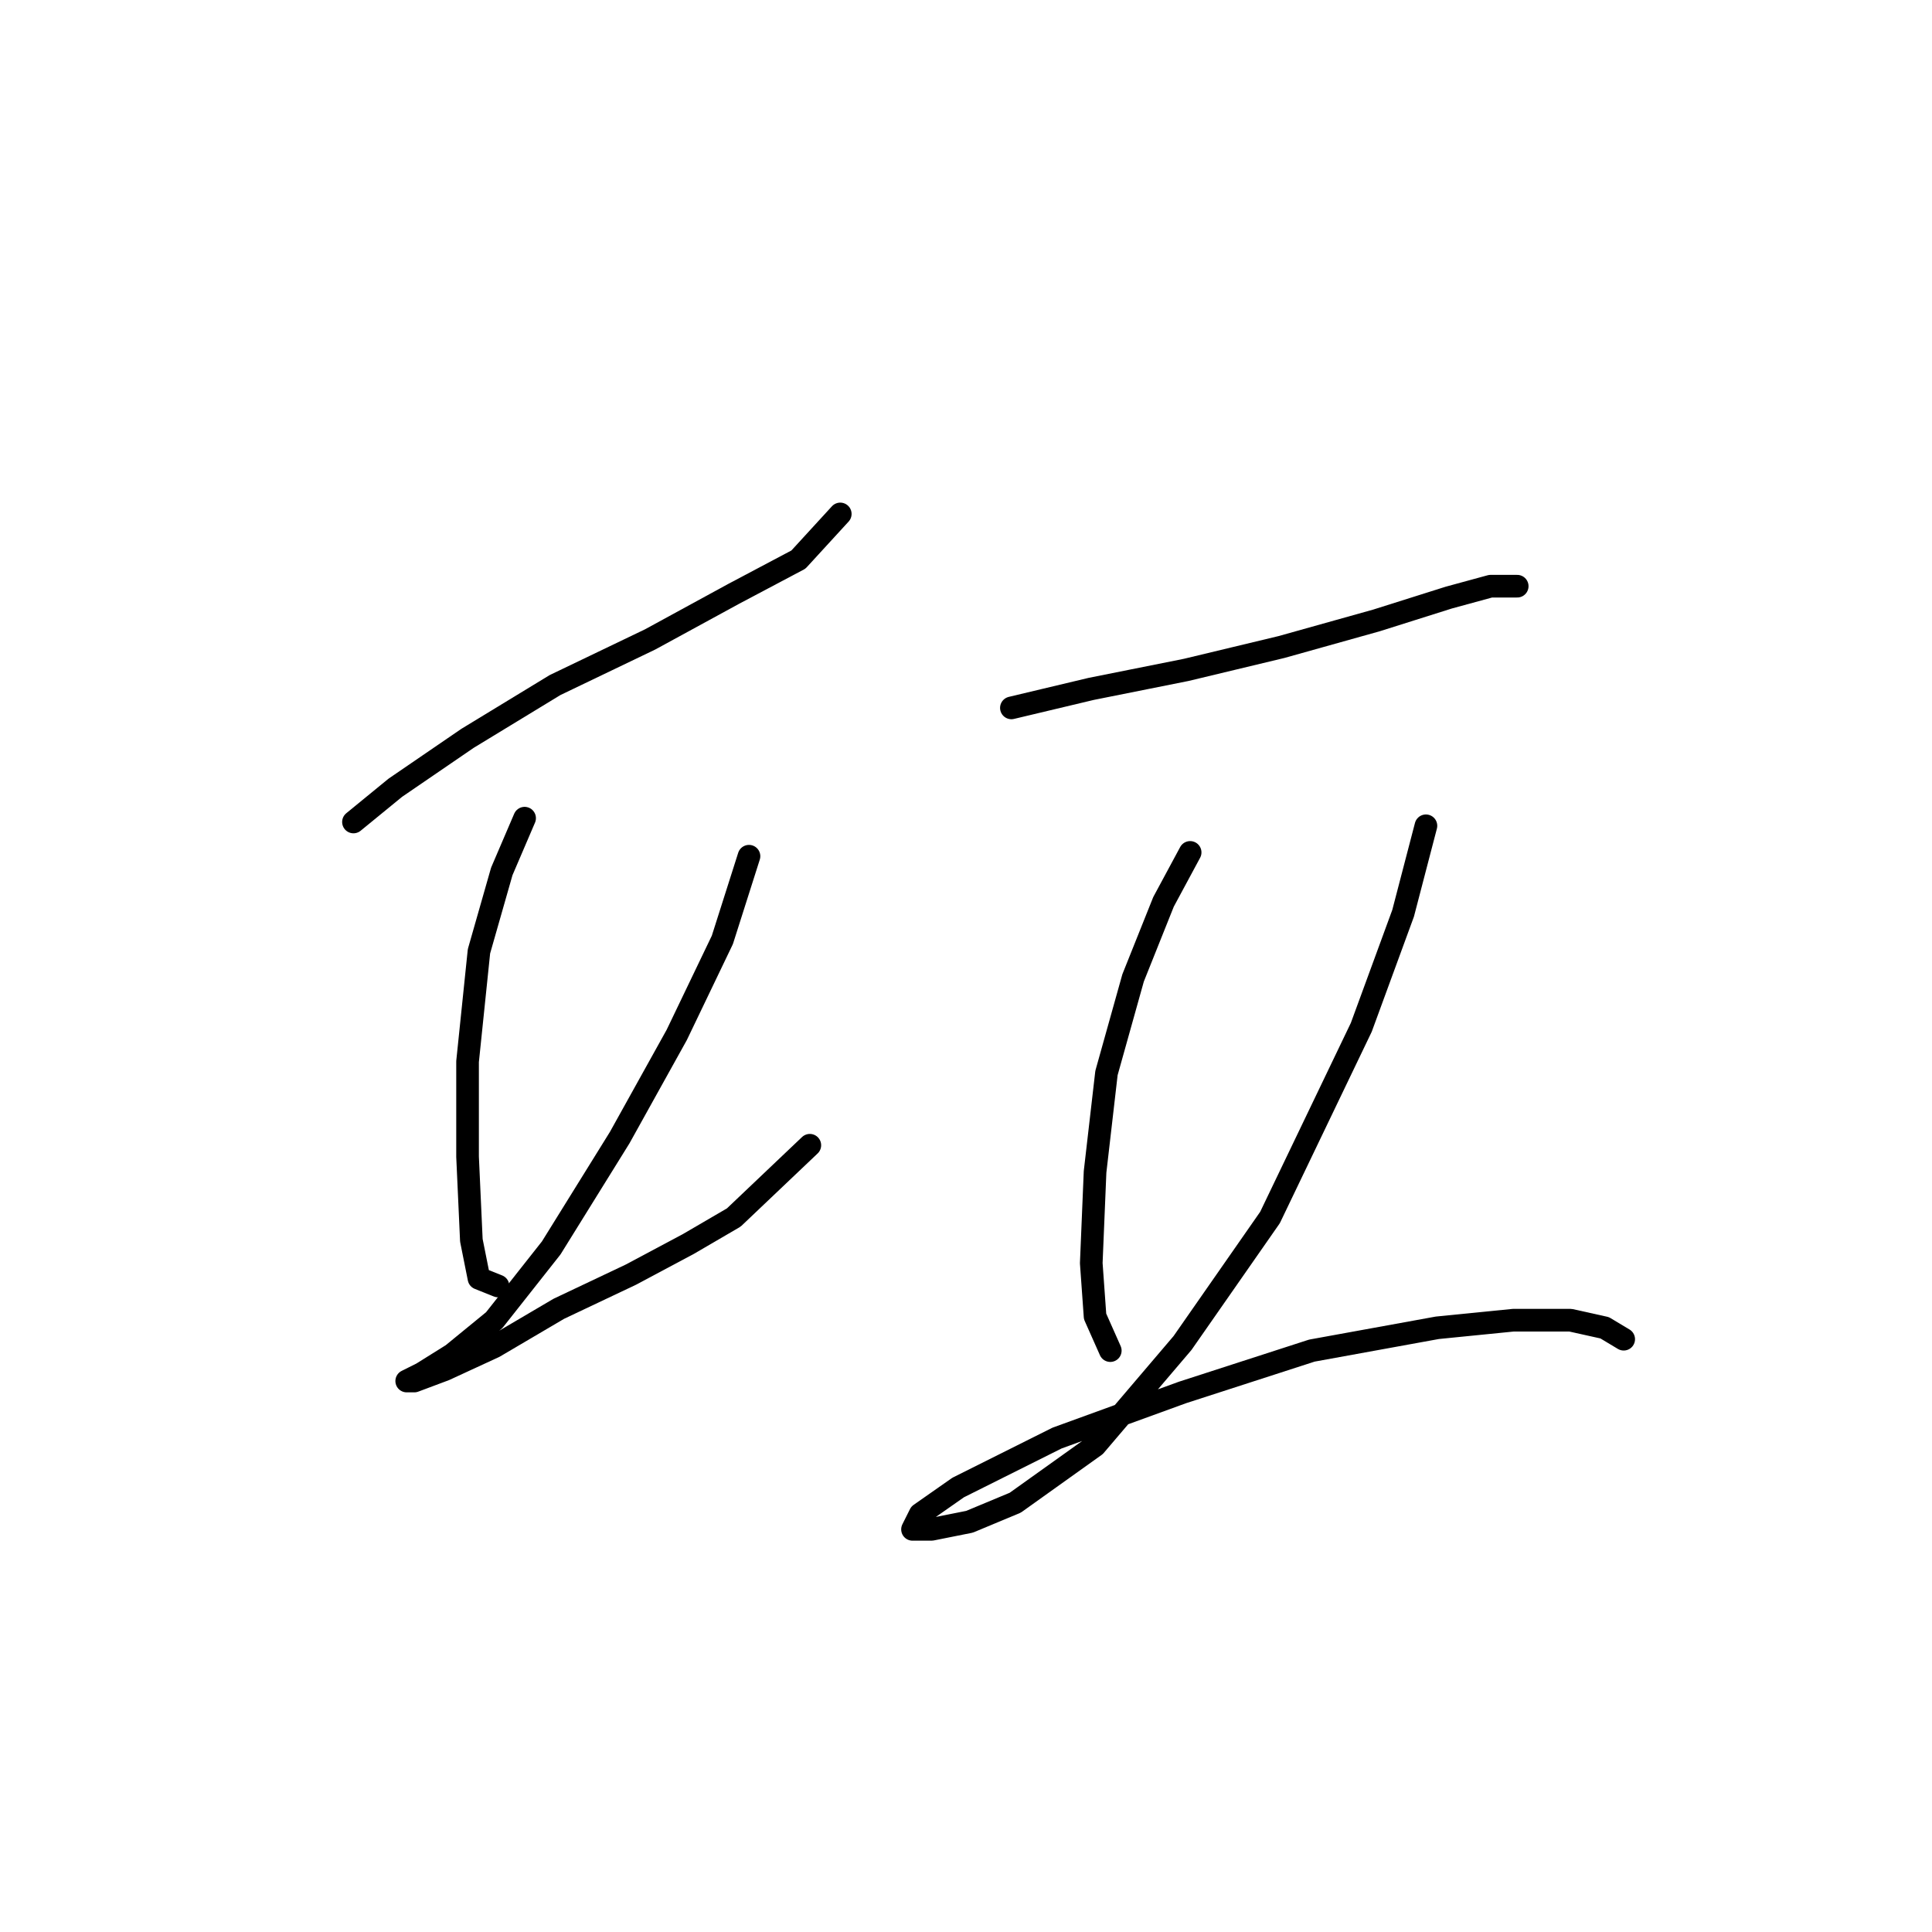 <?xml version="1.0" standalone="no"?>
    <svg width="256" height="256" xmlns="http://www.w3.org/2000/svg" version="1.1">
    <polyline stroke="black" stroke-width="3" stroke-linecap="round" fill="transparent" stroke-linejoin="round" points="46.836 108.917 52.379 104.382 61.954 97.831 73.544 90.776 86.142 84.729 97.229 78.682 105.796 74.146 111.339 68.099 111.339 68.099 " />
        <polyline stroke="black" stroke-width="3" stroke-linecap="round" fill="transparent" stroke-linejoin="round" points="69.513 108.413 66.489 115.468 63.466 126.051 61.954 140.665 61.954 153.263 62.458 164.349 63.466 169.388 65.985 170.396 65.985 170.396 " />
        <polyline stroke="black" stroke-width="3" stroke-linecap="round" fill="transparent" stroke-linejoin="round" points="99.245 113.453 95.717 124.539 89.67 137.137 82.111 150.743 73.04 165.357 65.482 174.932 59.938 179.467 55.907 181.987 53.891 182.994 54.899 182.994 58.93 181.483 65.482 178.459 74.048 173.42 83.623 168.884 91.182 164.853 97.229 161.326 107.307 151.751 107.307 151.751 " />
        <polyline stroke="black" stroke-width="3" stroke-linecap="round" fill="transparent" stroke-linejoin="round" points="134.015 93.8 144.598 91.28 157.196 88.76 169.794 85.737 182.392 82.209 191.967 79.186 197.51 77.674 201.038 77.674 201.038 77.674 " />
        <polyline stroke="black" stroke-width="3" stroke-linecap="round" fill="transparent" stroke-linejoin="round" points="157.7 112.949 154.172 119.5 150.141 129.578 146.614 142.176 145.102 155.278 144.598 167.373 145.102 174.428 147.118 178.963 147.118 178.963 " />
        <polyline stroke="black" stroke-width="3" stroke-linecap="round" fill="transparent" stroke-linejoin="round" points="188.943 109.421 185.92 121.012 180.377 136.129 168.282 161.326 156.692 177.955 145.102 191.561 134.519 199.12 128.472 201.64 123.433 202.648 120.913 202.648 121.921 200.632 126.96 197.104 140.063 190.553 156.692 184.506 173.826 178.963 190.455 175.939 200.534 174.932 208.093 174.932 212.628 175.939 215.148 177.451 215.148 177.451 " />
        </svg>
